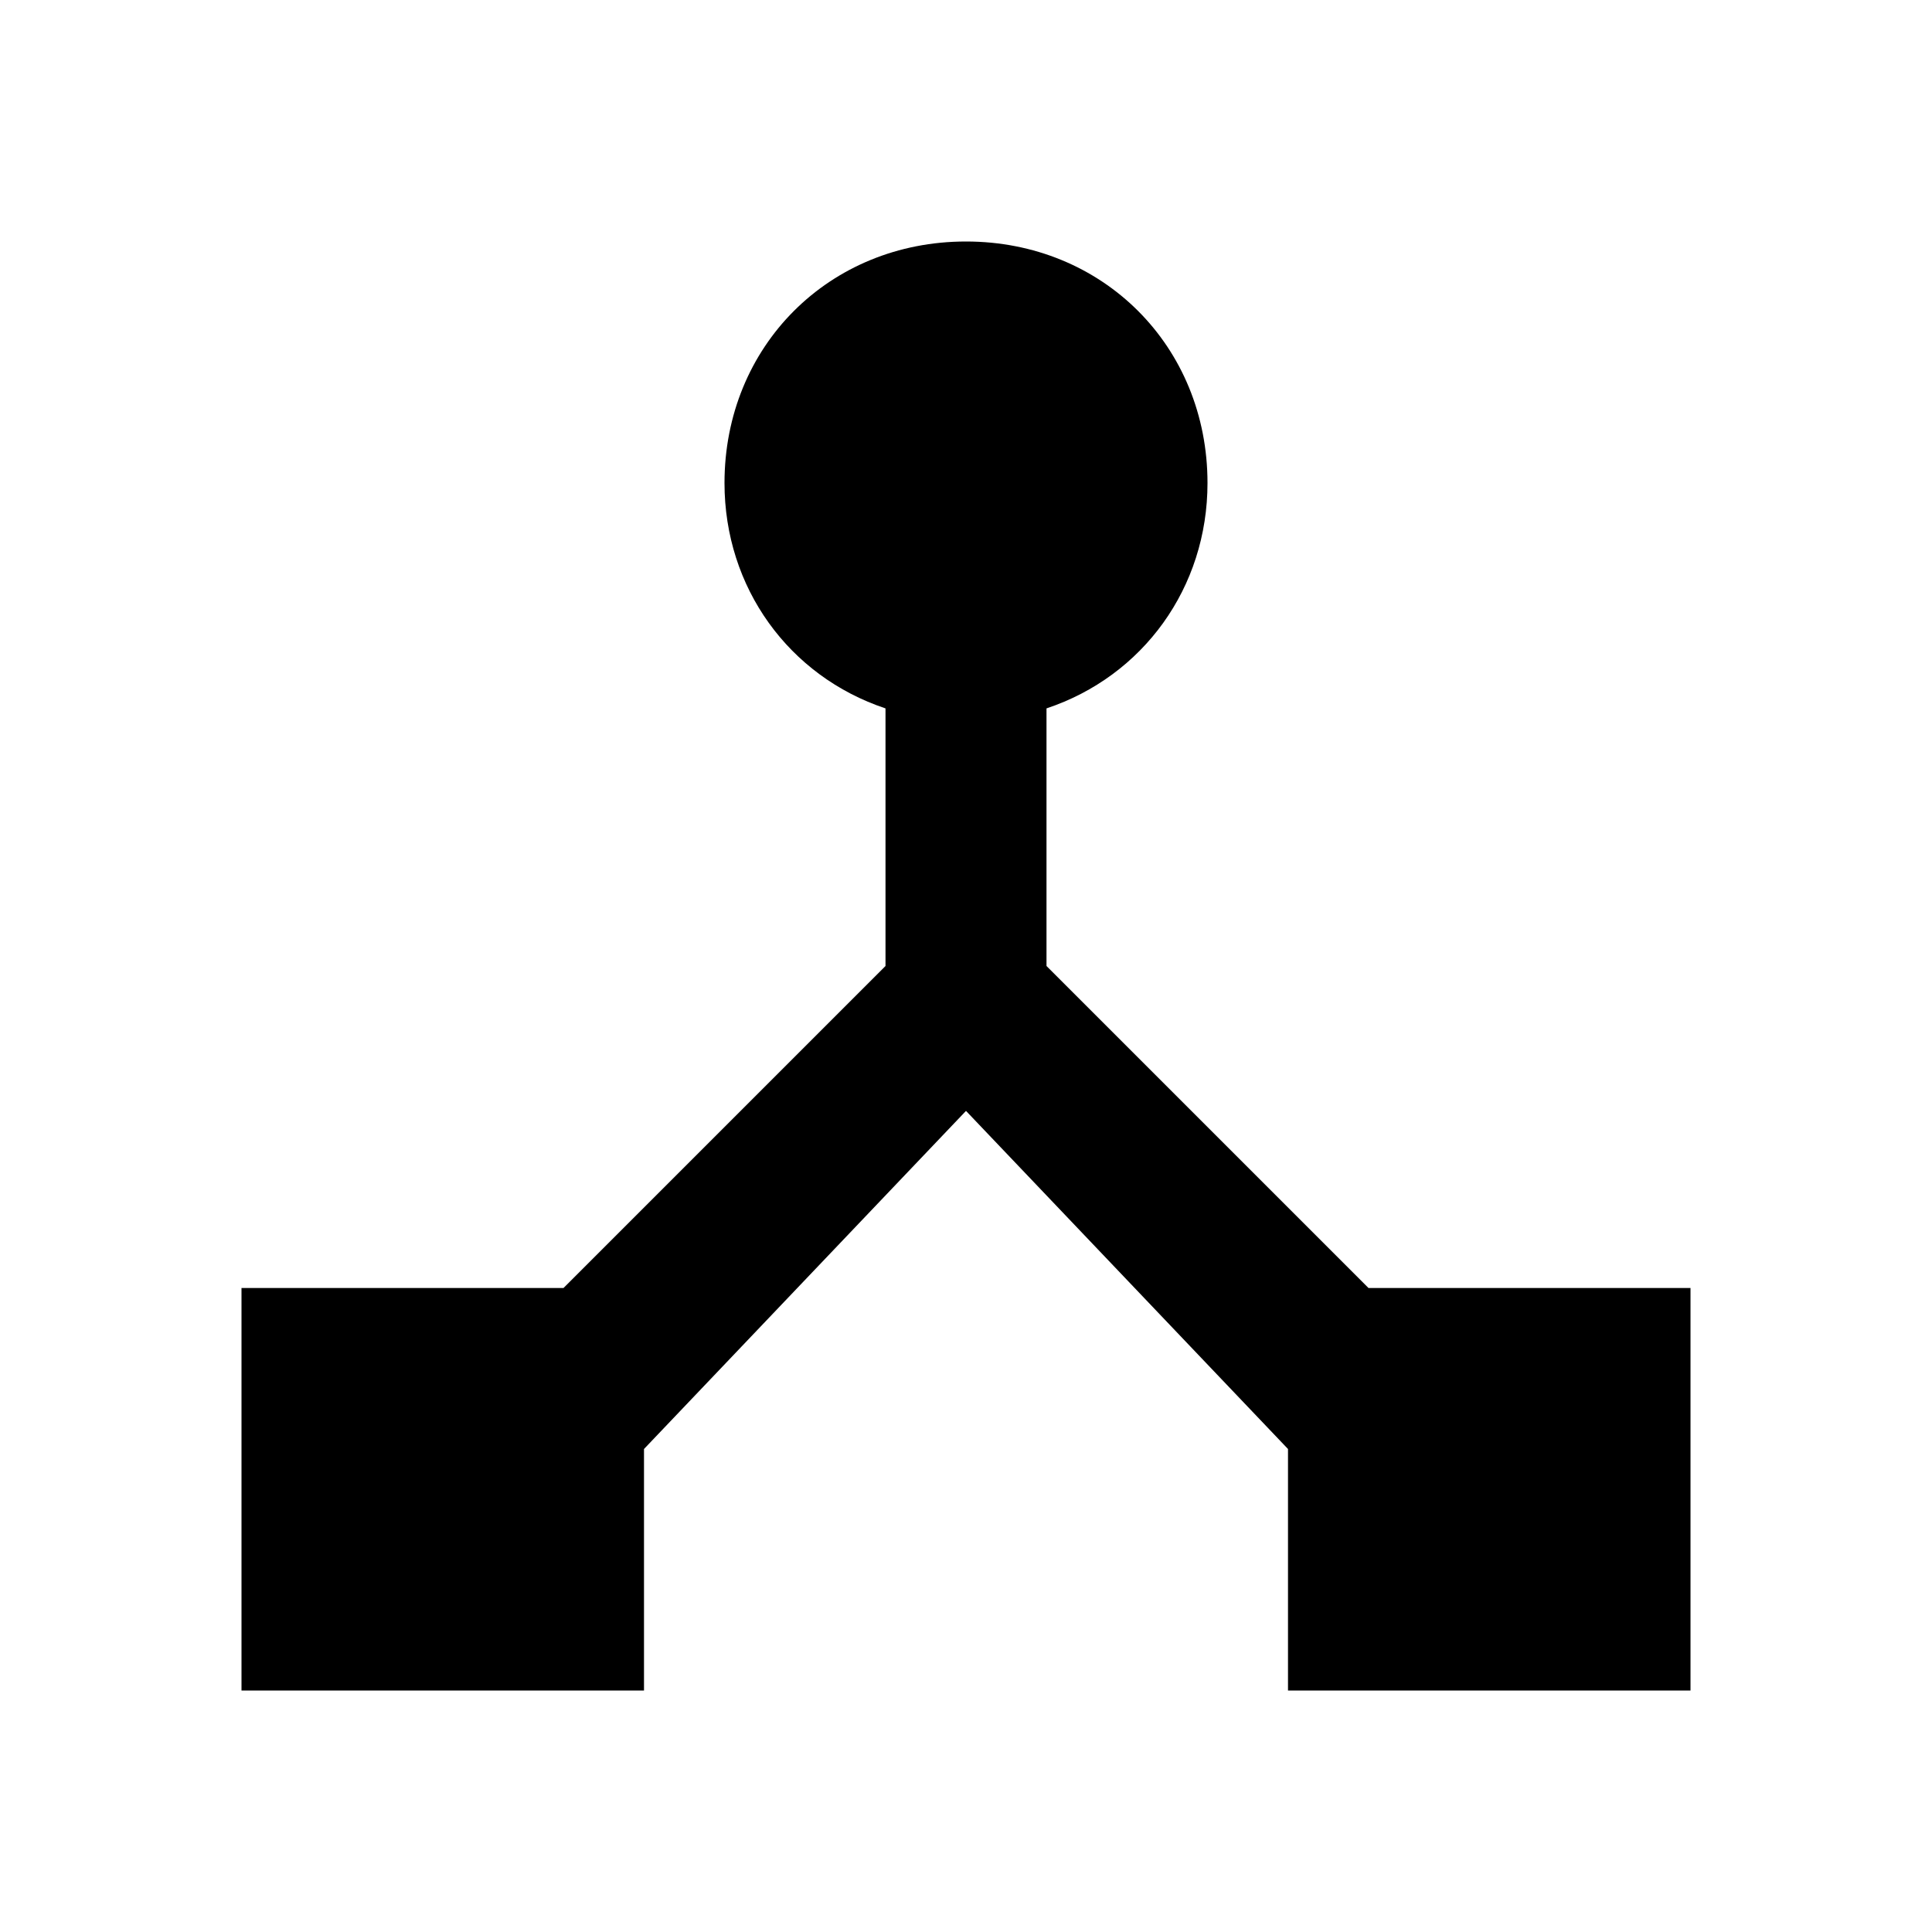 <svg viewBox="0 0 24 24" xmlns="http://www.w3.org/2000/svg">
    <g transform="rotate(-90 12 12)">
        <path d="M8 17L12 13H15.2C15.6 14.2 16.7 15 18 15C19.7 15 21 13.7 21 12S19.7 9 18 9C16.7 9 15.6 9.8 15.2 11H12L8 7V3H3V8H6L10.2 12L6 16H3V21H8V17Z"/>
    </g>
</svg>
